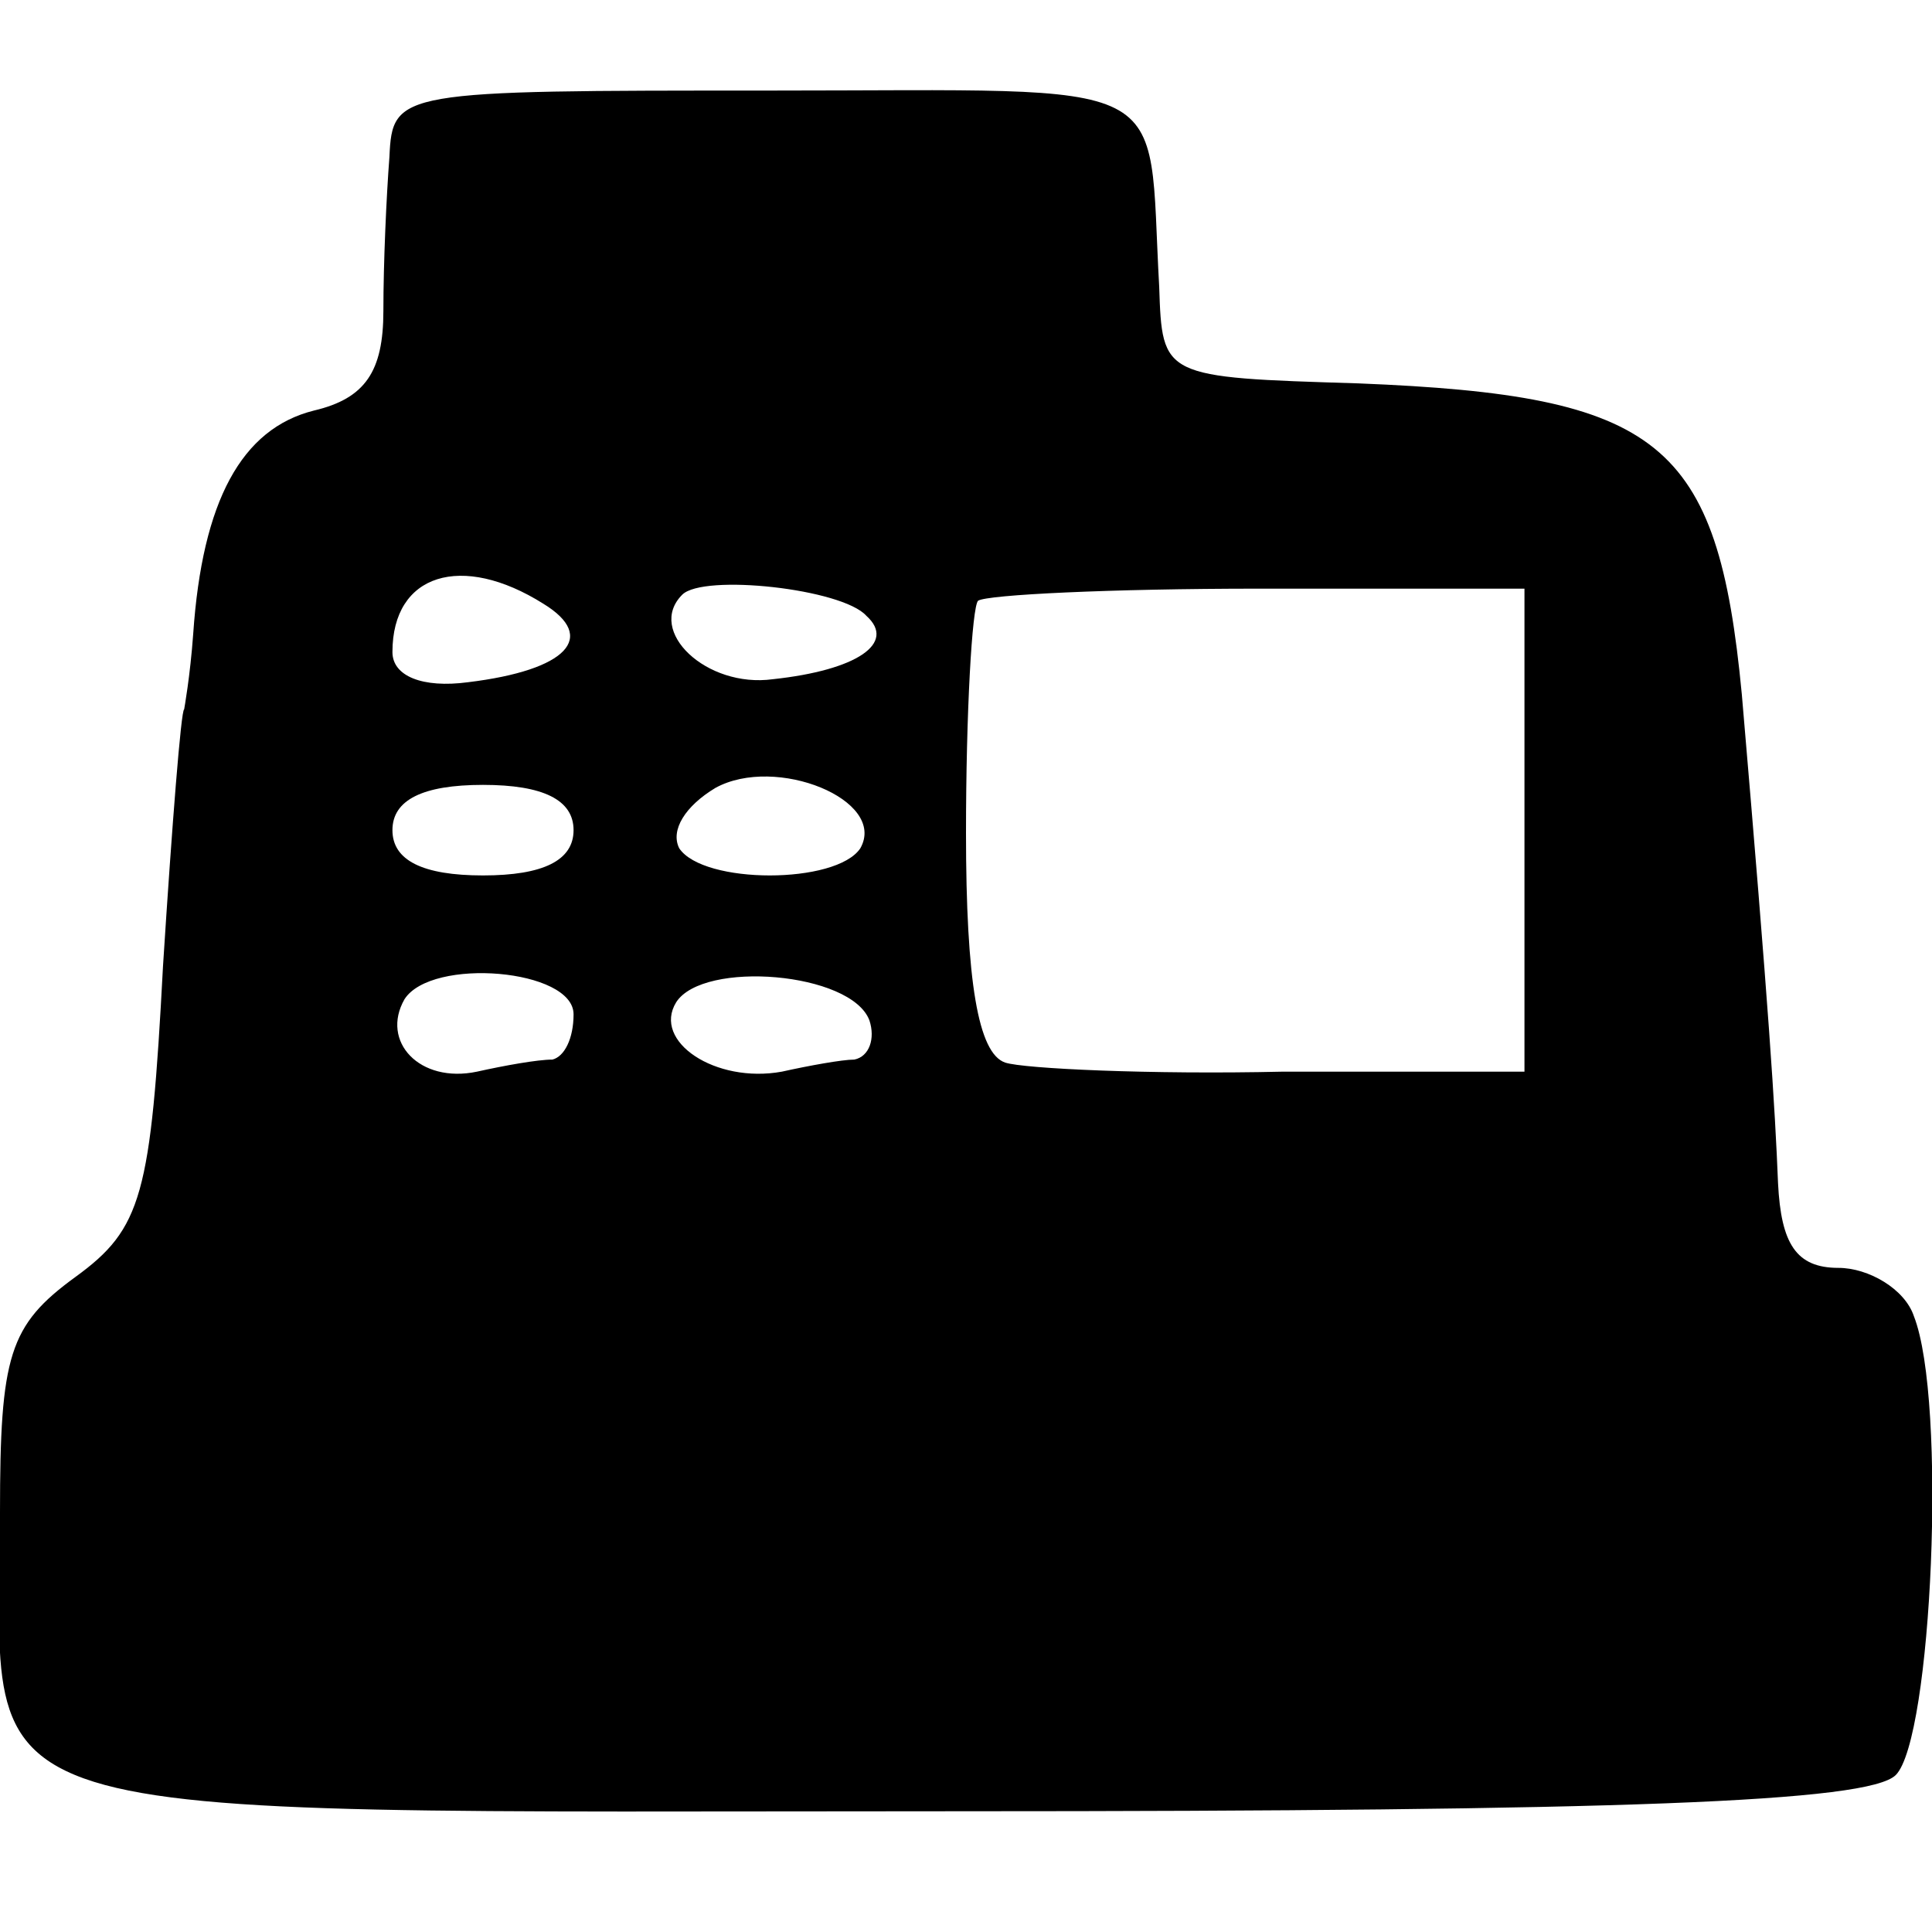<?xml version="1.0" standalone="no"?>
<!DOCTYPE svg PUBLIC "-//W3C//DTD SVG 20010904//EN"
 "http://www.w3.org/TR/2001/REC-SVG-20010904/DTD/svg10.dtd">
<svg version="1.0" xmlns="http://www.w3.org/2000/svg"
 width="64pt" height="64pt" viewBox="0 0 64 64"
 preserveAspectRatio="xMidYMid meet">
<g transform="translate(0,64) scale(0.1,-0.1)"
fill="#000000" stroke="none">
<path d="M129 588 c-1 -13 -2 -35 -2 -51 0 -20 -6 -29 -23 -33 -24 -6 -37 -30
-40 -74 -1 -14 -3 -25 -3 -25 -1 0 -4 -38 -7 -85 -4 -76 -7 -87 -29 -103 -22
-16 -25 -26 -25 -78 0 -106 -23 -99 318 -99 219 0 301 3 310 12 12 12 17 124
6 152 -3 9 -15 16 -25 16 -14 0 -19 8 -20 28 -1 25 -3 57 -12 162 -8 84 -27
99 -127 103 -65 2 -65 2 -66 32 -4 71 8 65 -129 65 -123 0 -125 0 -126 -22z
m51 -148 c18 -11 8 -22 -25 -26 -15 -2 -25 2 -25 10 0 26 23 33 50 16z m107
-4 c10 -9 -3 -18 -31 -21 -22 -3 -42 16 -30 28 7 7 53 2 61 -7z m218 -71 l0
-80 -80 0 c-44 -1 -86 1 -92 3 -9 3 -13 27 -13 76 0 40 2 75 4 77 3 2 44 4 93
4 l88 0 0 -80z m-220 -6 c-8 -12 -52 -12 -60 0 -3 6 2 14 12 20 20 11 57 -4
48 -20z m-95 6 c0 -10 -10 -15 -30 -15 -20 0 -30 5 -30 15 0 10 10 15 30 15
20 0 30 -5 30 -15z m0 -61 c0 -8 -3 -14 -7 -15 -5 0 -16 -2 -25 -4 -19 -4 -32
10 -24 24 9 14 56 10 56 -5z m98 -2 c2 -6 0 -12 -5 -13 -4 0 -15 -2 -24 -4
-22 -4 -43 10 -35 23 9 14 58 10 64 -6z"/>
</g>
</svg>
